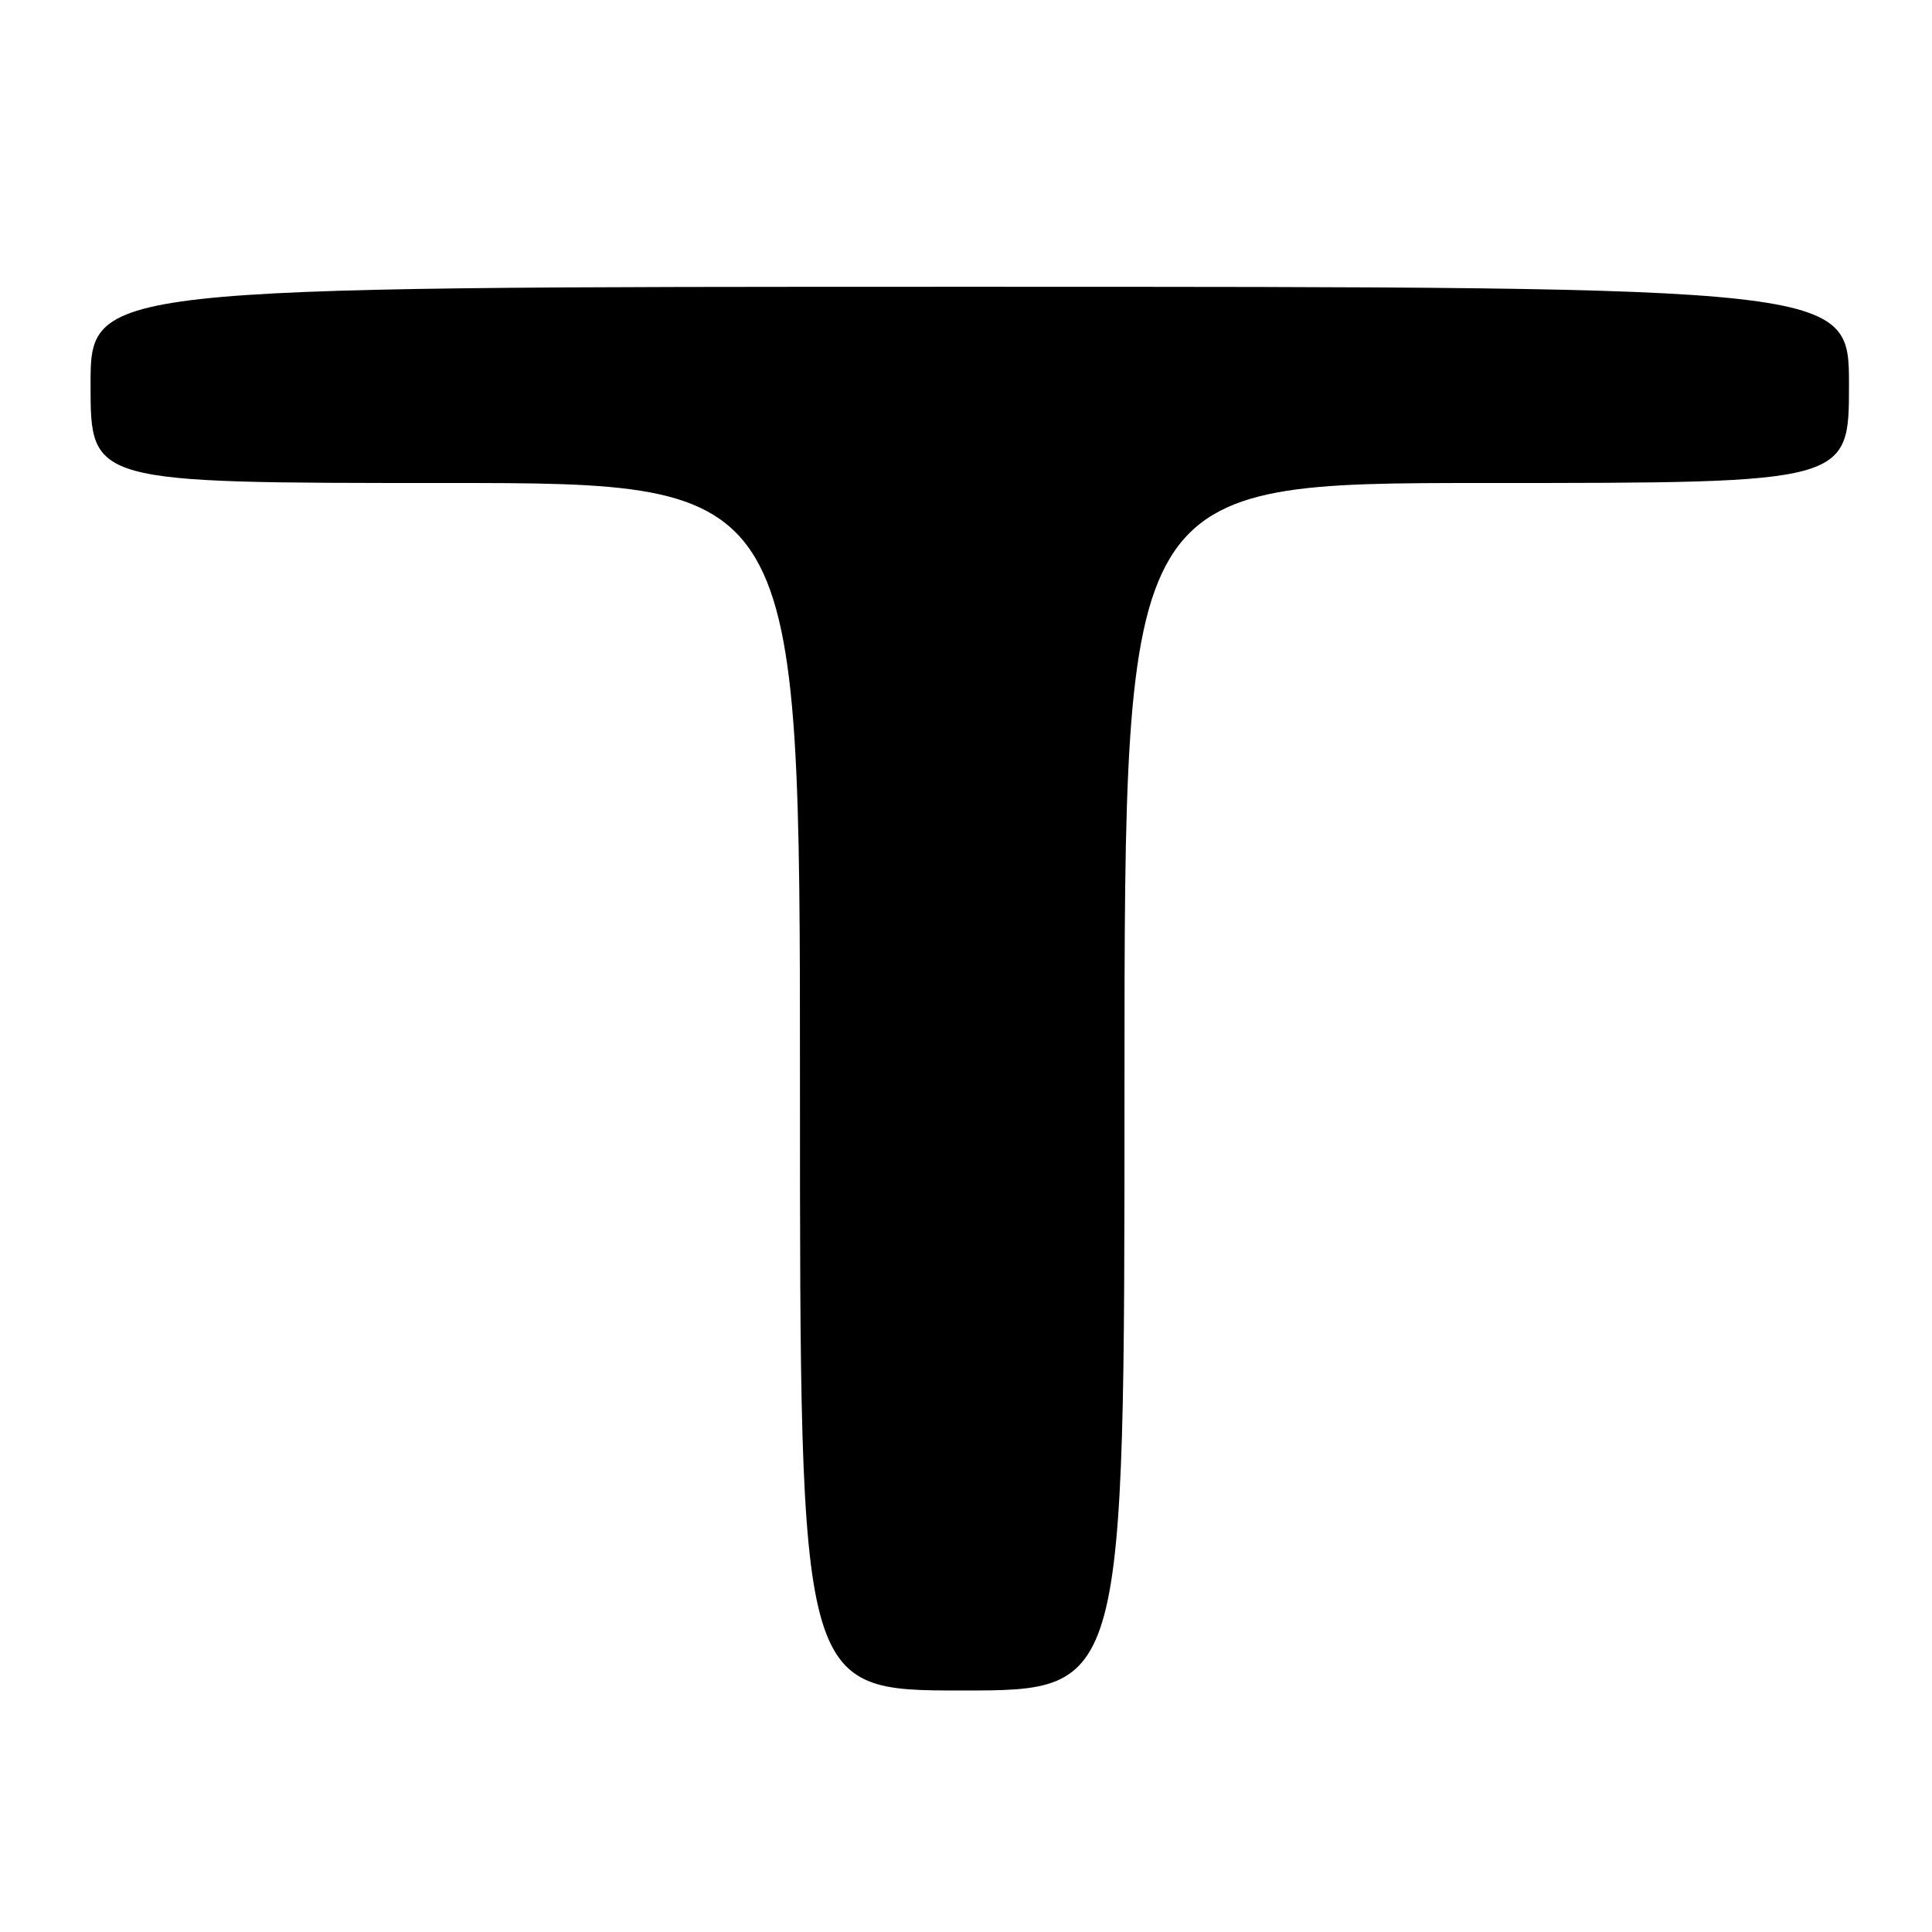 <?xml version="1.0" encoding="UTF-8" standalone="no"?>
<!DOCTYPE svg PUBLIC "-//W3C//DTD SVG 1.1//EN" "http://www.w3.org/Graphics/SVG/1.1/DTD/svg11.dtd" >
<svg xmlns="http://www.w3.org/2000/svg" xmlns:xlink="http://www.w3.org/1999/xlink" version="1.1" viewBox="0 0 256 256">
 <g >
 <path fill="currentColor"
d=" M 149.00 144.00 C 149.00 64.00 149.00 64.00 197.00 64.00 C 245.00 64.00 245.00 64.00 245.00 51.00 C 245.00 38.00 245.00 38.00 128.50 38.00 C 12.00 38.00 12.00 38.00 12.00 51.00 C 12.00 64.00 12.00 64.00 59.00 64.00 C 106.00 64.00 106.00 64.00 106.00 144.00 C 106.00 224.00 106.00 224.00 127.50 224.00 C 149.00 224.00 149.00 224.00 149.00 144.00 Z "/>
</g>
</svg>
